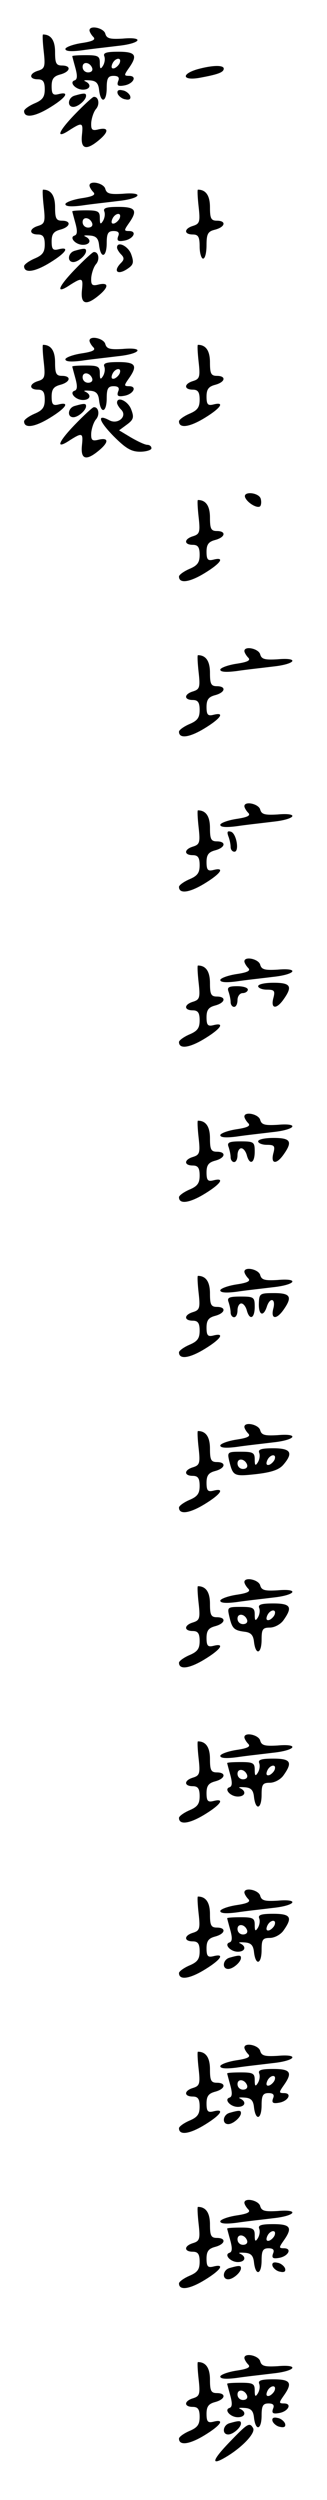 <?xml version="1.0" standalone="no"?>
<!DOCTYPE svg PUBLIC "-//W3C//DTD SVG 20010904//EN"
 "http://www.w3.org/TR/2001/REC-SVG-20010904/DTD/svg10.dtd">
<svg version="1.0" xmlns="http://www.w3.org/2000/svg"
 width="95pt" height="725pt" viewBox="0 0 95 725"
 preserveAspectRatio="xMidYMid meet">
<g transform="translate(0,725) scale(0.1,-0.1)"
fill="#000000" stroke="none">
<path d="M260 7162 c0 -4 5 -13 11 -19 8 -8 -1 -13 -35 -18 -25 -4 -46 -12
-46 -17 0 -7 17 -8 48 -4 26 4 73 9 105 13 67 7 78 27 13 21 -36 -2 -46 0 -50
14 -4 17 -46 26 -46 10z"/>
<path d="M127 7101 c5 -44 3 -50 -16 -56 -27 -8 -27 -25 -1 -25 15 0 20 -7 20
-29 0 -22 -6 -31 -30 -41 -16 -7 -30 -17 -30 -22 0 -21 30 -17 73 9 48 29 62
49 27 40 -16 -4 -20 0 -20 23 0 21 6 29 25 34 30 8 33 26 5 26 -17 0 -20 7
-20 39 0 34 -12 51 -35 51 -2 0 -1 -22 2 -49z"/>
<path d="M303 7087 c3 -8 1 -20 -4 -28 -7 -11 -9 -9 -9 9 0 19 -5 22 -40 22
-22 0 -40 -1 -40 -3 0 -1 4 -16 9 -34 6 -22 6 -33 -2 -36 -17 -5 2 -27 24 -27
21 0 26 15 7 24 -7 3 -2 4 12 3 19 -1 26 -8 28 -29 5 -40 22 -34 22 7 0 28 4
35 20 35 14 0 18 -5 13 -16 -4 -12 0 -15 17 -12 27 4 40 28 15 28 -15 0 -15 2
-1 22 27 38 20 48 -30 48 -34 0 -45 -3 -41 -13z m45 -19 c-2 -6 -10 -14 -16
-16 -7 -2 -10 2 -6 12 7 18 28 22 22 4z m-80 -16 c2 -7 -3 -12 -12 -12 -9 0
-16 7 -16 16 0 17 22 14 28 -4z"/>
<path d="M573 7049 c-47 -14 -43 -33 5 -25 55 10 72 16 72 27 0 11 -34 10 -77
-2z"/>
<path d="M342 6978 c3 -7 13 -15 22 -16 12 -3 17 1 14 10 -3 7 -13 15 -22 16
-12 3 -17 -1 -14 -10z"/>
<path d="M218 6973 c-21 -5 -24 -33 -5 -33 14 0 37 20 37 32 0 8 -4 9 -32 1z"/>
<path d="M217 6918 c-50 -52 -56 -73 -13 -44 35 22 38 21 34 -16 -4 -39 11
-45 45 -18 33 26 35 42 4 35 -19 -5 -23 -2 -22 19 1 13 7 32 14 40 12 14 7 37
-7 35 -4 -1 -29 -24 -55 -51z"/>
<path d="M260 6712 c0 -4 5 -13 11 -19 8 -8 -1 -13 -35 -18 -25 -4 -46 -12
-46 -17 0 -7 17 -8 48 -4 26 4 73 9 105 13 67 7 78 27 13 21 -36 -2 -46 0 -50
14 -4 17 -46 26 -46 10z"/>
<path d="M127 6651 c5 -44 3 -50 -16 -56 -27 -8 -27 -25 -1 -25 15 0 20 -7 20
-29 0 -22 -6 -31 -30 -41 -16 -7 -30 -17 -30 -22 0 -21 30 -17 73 9 48 29 62
49 27 40 -16 -4 -20 0 -20 23 0 21 6 29 25 34 30 8 33 26 5 26 -17 0 -20 7
-20 39 0 34 -12 51 -35 51 -2 0 -1 -22 2 -49z"/>
<path d="M577 6651 c5 -44 3 -50 -16 -56 -27 -8 -27 -25 -1 -25 16 0 20 -7 20
-35 0 -19 5 -35 10 -35 6 0 10 18 10 39 0 33 4 40 25 45 30 8 33 26 5 26 -17
0 -20 7 -20 39 0 34 -12 51 -35 51 -2 0 -1 -22 2 -49z"/>
<path d="M303 6637 c3 -8 1 -20 -4 -28 -7 -11 -9 -9 -9 9 0 19 -5 22 -40 22
-22 0 -40 -1 -40 -3 0 -1 4 -16 9 -34 6 -22 6 -33 -2 -36 -17 -5 2 -27 24 -27
21 0 26 15 7 24 -7 3 -2 4 12 3 19 -1 26 -8 28 -29 5 -40 22 -34 22 7 0 28 4
35 20 35 14 0 18 -5 13 -16 -4 -12 0 -15 17 -12 27 4 40 28 15 28 -15 0 -15 2
-1 22 27 38 20 48 -30 48 -34 0 -45 -3 -41 -13z m45 -19 c-2 -6 -10 -14 -16
-16 -7 -2 -10 2 -6 12 7 18 28 22 22 4z m-80 -16 c2 -7 -3 -12 -12 -12 -9 0
-16 7 -16 16 0 17 22 14 28 -4z"/>
<path d="M340 6532 c0 -4 5 -13 12 -20 9 -9 9 -15 0 -24 -26 -26 -9 -38 22
-15 14 10 15 18 7 40 -9 24 -41 39 -41 19z"/>
<path d="M218 6523 c-21 -5 -24 -33 -5 -33 14 0 37 20 37 32 0 8 -4 9 -32 1z"/>
<path d="M217 6468 c-50 -52 -56 -73 -13 -44 35 22 38 21 34 -16 -4 -39 11
-45 45 -18 33 26 35 42 4 35 -19 -5 -23 -2 -22 19 1 13 7 32 14 40 12 14 7 37
-7 35 -4 -1 -29 -24 -55 -51z"/>
<path d="M260 6262 c0 -4 5 -13 11 -19 8 -8 -1 -13 -35 -18 -25 -4 -46 -12
-46 -17 0 -7 17 -8 48 -4 26 4 73 9 105 13 67 7 78 27 13 21 -36 -2 -46 0 -50
14 -4 17 -46 26 -46 10z"/>
<path d="M127 6201 c5 -44 3 -50 -16 -56 -27 -8 -27 -25 -1 -25 15 0 20 -7 20
-29 0 -22 -6 -31 -30 -41 -16 -7 -30 -17 -30 -22 0 -21 30 -17 73 9 48 29 62
49 27 40 -16 -4 -20 0 -20 23 0 21 6 29 25 34 30 8 33 26 5 26 -17 0 -20 7
-20 39 0 34 -12 51 -35 51 -2 0 -1 -22 2 -49z"/>
<path d="M577 6201 c5 -44 3 -50 -16 -56 -27 -8 -27 -25 -1 -25 15 0 20 -7 20
-29 0 -22 -6 -31 -30 -41 -16 -7 -30 -17 -30 -22 0 -21 30 -17 73 9 48 29 62
49 27 40 -16 -4 -20 0 -20 23 0 21 6 29 25 34 30 8 33 26 5 26 -17 0 -20 7
-20 39 0 34 -12 51 -35 51 -2 0 -1 -22 2 -49z"/>
<path d="M303 6187 c3 -8 1 -20 -4 -28 -7 -11 -9 -9 -9 9 0 19 -5 22 -40 22
-22 0 -40 -1 -40 -3 0 -1 4 -16 9 -34 6 -22 6 -33 -2 -36 -17 -5 2 -27 24 -27
21 0 26 15 7 24 -7 3 -2 4 12 3 19 -1 26 -8 28 -29 5 -40 22 -34 22 7 0 28 4
35 20 35 14 0 18 -5 13 -16 -4 -12 0 -15 17 -12 27 4 40 28 15 28 -15 0 -15 2
-1 22 27 38 20 48 -30 48 -34 0 -45 -3 -41 -13z m45 -19 c-2 -6 -10 -14 -16
-16 -7 -2 -10 2 -6 12 7 18 28 22 22 4z m-80 -16 c2 -7 -3 -12 -12 -12 -9 0
-16 7 -16 16 0 17 22 14 28 -4z"/>
<path d="M340 6082 c0 -4 5 -13 12 -20 19 -19 -9 -44 -34 -31 -37 20 -32 -1
12 -46 35 -35 51 -45 77 -45 18 0 33 5 33 10 0 6 -6 10 -12 10 -7 0 -28 10
-47 21 l-35 21 23 17 c19 14 21 21 12 44 -9 24 -41 39 -41 19z"/>
<path d="M218 6073 c-21 -5 -24 -33 -5 -33 14 0 37 20 37 32 0 8 -4 9 -32 1z"/>
<path d="M217 6018 c-50 -52 -56 -73 -13 -44 35 22 38 21 34 -16 -4 -39 11
-45 45 -18 33 26 35 42 4 35 -19 -5 -23 -2 -22 19 1 13 7 32 14 40 12 14 7 37
-7 35 -4 -1 -29 -24 -55 -51z"/>
<path d="M712 5808 c6 -16 36 -34 44 -26 3 4 4 14 1 23 -7 17 -51 21 -45 3z"/>
<path d="M577 5751 c5 -44 3 -50 -16 -56 -27 -8 -27 -25 -1 -25 15 0 20 -7 20
-29 0 -22 -6 -31 -30 -41 -16 -7 -30 -17 -30 -22 0 -21 30 -17 73 9 48 29 62
49 27 40 -16 -4 -20 0 -20 23 0 21 6 29 25 34 30 8 33 26 5 26 -17 0 -20 7
-20 39 0 34 -12 51 -35 51 -2 0 -1 -22 2 -49z"/>
<path d="M710 5362 c0 -4 5 -13 11 -19 8 -8 -1 -13 -35 -18 -25 -4 -46 -12
-46 -17 0 -7 17 -8 48 -4 26 4 73 9 105 13 67 7 78 27 13 21 -36 -2 -46 0 -50
14 -4 17 -46 26 -46 10z"/>
<path d="M577 5301 c5 -44 3 -50 -16 -56 -27 -8 -27 -25 -1 -25 15 0 20 -7 20
-29 0 -22 -6 -31 -30 -41 -16 -7 -30 -17 -30 -22 0 -21 30 -17 73 9 48 29 62
49 27 40 -16 -4 -20 0 -20 23 0 21 6 29 25 34 30 8 33 26 5 26 -17 0 -20 7
-20 39 0 34 -12 51 -35 51 -2 0 -1 -22 2 -49z"/>
<path d="M710 4912 c0 -4 5 -13 11 -19 8 -8 -1 -13 -35 -18 -25 -4 -46 -12
-46 -17 0 -7 17 -8 48 -4 26 4 73 9 105 13 67 7 78 27 13 21 -36 -2 -46 0 -50
14 -4 17 -46 26 -46 10z"/>
<path d="M577 4851 c5 -44 3 -50 -16 -56 -27 -8 -27 -25 -1 -25 15 0 20 -7 20
-29 0 -22 -6 -31 -30 -41 -16 -7 -30 -17 -30 -22 0 -21 30 -17 73 9 48 29 62
49 27 40 -16 -4 -20 0 -20 23 0 21 6 29 25 34 30 8 33 26 5 26 -17 0 -20 7
-20 39 0 34 -12 51 -35 51 -2 0 -1 -22 2 -49z"/>
<path d="M663 4826 c4 -10 7 -24 7 -32 0 -8 5 -14 11 -14 15 0 6 53 -10 58
-10 3 -12 0 -8 -12z"/>
<path d="M710 4462 c0 -4 5 -13 11 -19 8 -8 -1 -13 -35 -18 -25 -4 -46 -12
-46 -17 0 -7 17 -8 48 -4 26 4 73 9 105 13 67 7 78 27 13 21 -36 -2 -46 0 -50
14 -4 17 -46 26 -46 10z"/>
<path d="M577 4401 c5 -44 3 -50 -16 -56 -27 -8 -27 -25 -1 -25 15 0 20 -7 20
-29 0 -22 -6 -31 -30 -41 -16 -7 -30 -17 -30 -22 0 -21 30 -17 73 9 48 29 62
49 27 40 -16 -4 -20 0 -20 23 0 21 6 29 25 34 30 8 33 26 5 26 -17 0 -20 7
-20 39 0 34 -12 51 -35 51 -2 0 -1 -22 2 -49z"/>
<path d="M750 4390 c0 -5 11 -10 25 -10 22 0 25 -3 19 -25 -8 -31 9 -33 30 -3
27 38 20 48 -29 48 -25 0 -45 -4 -45 -10z"/>
<path d="M664 4374 c3 -9 6 -22 6 -30 0 -8 5 -14 10 -14 6 0 10 9 10 20 0 11
7 20 15 20 8 0 15 5 15 10 0 6 -14 10 -31 10 -24 0 -30 -3 -25 -16z"/>
<path d="M710 4012 c0 -4 5 -13 11 -19 8 -8 -1 -13 -35 -18 -25 -4 -46 -12
-46 -17 0 -7 17 -8 48 -4 26 4 73 9 105 13 67 7 78 27 13 21 -36 -2 -46 0 -50
14 -4 17 -46 26 -46 10z"/>
<path d="M577 3951 c5 -44 3 -50 -16 -56 -27 -8 -27 -25 -1 -25 15 0 20 -7 20
-29 0 -22 -6 -31 -30 -41 -16 -7 -30 -17 -30 -22 0 -21 30 -17 73 9 48 29 62
49 27 40 -16 -4 -20 0 -20 23 0 21 6 29 25 34 30 8 33 26 5 26 -17 0 -20 7
-20 39 0 34 -12 51 -35 51 -2 0 -1 -22 2 -49z"/>
<path d="M750 3940 c0 -5 11 -10 25 -10 22 0 25 -3 19 -25 -8 -31 9 -33 30 -3
27 38 20 48 -29 48 -25 0 -45 -4 -45 -10z"/>
<path d="M664 3924 c3 -9 6 -22 6 -30 0 -8 5 -14 10 -14 6 0 10 9 10 20 0 11
5 20 11 20 6 0 13 -9 16 -20 8 -30 23 -24 23 10 0 28 -2 30 -41 30 -33 0 -40
-3 -35 -16z"/>
<path d="M710 3562 c0 -4 5 -13 11 -19 8 -8 -1 -13 -35 -18 -25 -4 -46 -12
-46 -17 0 -7 17 -8 48 -4 26 4 73 9 105 13 67 7 78 27 13 21 -36 -2 -46 0 -50
14 -4 17 -46 26 -46 10z"/>
<path d="M577 3501 c5 -44 3 -50 -16 -56 -27 -8 -27 -25 -1 -25 15 0 20 -7 20
-29 0 -22 -6 -31 -30 -41 -16 -7 -30 -17 -30 -22 0 -21 30 -17 73 9 48 29 62
49 27 40 -16 -4 -20 0 -20 23 0 21 6 29 25 34 30 8 33 26 5 26 -17 0 -20 7
-20 39 0 34 -12 51 -35 51 -2 0 -1 -22 2 -49z"/>
<path d="M752 3470 c-1 -34 13 -40 23 -10 9 29 27 25 19 -5 -8 -31 9 -33 30
-3 26 37 20 48 -27 48 -42 0 -44 -1 -45 -30z"/>
<path d="M664 3474 c3 -9 6 -22 6 -30 0 -8 5 -14 10 -14 6 0 10 9 10 20 0 11
5 20 11 20 6 0 13 -9 16 -20 8 -30 23 -24 23 10 0 28 -2 30 -41 30 -33 0 -40
-3 -35 -16z"/>
<path d="M710 3112 c0 -4 5 -13 11 -19 8 -8 -1 -13 -35 -18 -25 -4 -46 -12
-46 -17 0 -7 17 -8 48 -4 26 4 73 9 105 13 67 7 78 27 13 21 -36 -2 -46 0 -50
14 -4 17 -46 26 -46 10z"/>
<path d="M577 3051 c5 -44 3 -50 -16 -56 -27 -8 -27 -25 -1 -25 15 0 20 -7 20
-29 0 -22 -6 -31 -30 -41 -16 -7 -30 -17 -30 -22 0 -21 30 -17 73 9 48 29 62
49 27 40 -16 -4 -20 0 -20 23 0 21 6 29 25 34 30 8 33 26 5 26 -17 0 -20 7
-20 39 0 34 -12 51 -35 51 -2 0 -1 -22 2 -49z"/>
<path d="M753 3037 c3 -8 1 -20 -4 -28 -7 -11 -9 -9 -9 9 0 19 -5 22 -40 22
-39 0 -40 -1 -34 -27 11 -44 13 -45 78 -38 43 5 66 12 79 27 30 35 22 48 -29
48 -34 0 -45 -3 -41 -13z m45 -19 c-2 -6 -10 -14 -16 -16 -7 -2 -10 2 -6 12 7
18 28 22 22 4z m-80 -16 c2 -7 -3 -12 -12 -12 -9 0 -16 7 -16 16 0 17 22 14
28 -4z"/>
<path d="M710 2662 c0 -4 5 -13 11 -19 8 -8 -1 -13 -35 -18 -25 -4 -46 -12
-46 -17 0 -7 17 -8 48 -4 26 4 73 9 105 13 67 7 78 27 13 21 -36 -2 -46 0 -50
14 -4 17 -46 26 -46 10z"/>
<path d="M577 2601 c5 -44 3 -50 -16 -56 -27 -8 -27 -25 -1 -25 15 0 20 -7 20
-29 0 -22 -6 -31 -30 -41 -16 -7 -30 -17 -30 -22 0 -21 30 -17 73 9 48 29 62
49 27 40 -16 -4 -20 0 -20 23 0 21 6 29 25 34 30 8 33 26 5 26 -17 0 -20 7
-20 39 0 34 -12 51 -35 51 -2 0 -1 -22 2 -49z"/>
<path d="M753 2587 c3 -8 1 -20 -4 -28 -7 -11 -9 -9 -9 9 0 19 -5 22 -40 22
-39 0 -40 -1 -34 -27 8 -35 13 -41 44 -45 19 -2 26 -10 28 -30 5 -40 22 -34
22 7 0 30 3 35 24 35 14 0 32 10 40 22 27 38 20 48 -30 48 -34 0 -45 -3 -41
-13z m45 -19 c-2 -6 -10 -14 -16 -16 -7 -2 -10 2 -6 12 7 18 28 22 22 4z m-80
-16 c2 -7 -3 -12 -12 -12 -9 0 -16 7 -16 16 0 17 22 14 28 -4z"/>
<path d="M710 2212 c0 -4 5 -13 11 -19 8 -8 -1 -13 -35 -18 -25 -4 -46 -12
-46 -17 0 -7 17 -8 48 -4 26 4 73 9 105 13 67 7 78 27 13 21 -36 -2 -46 0 -50
14 -4 17 -46 26 -46 10z"/>
<path d="M577 2151 c5 -44 3 -50 -16 -56 -27 -8 -27 -25 -1 -25 15 0 20 -7 20
-29 0 -22 -6 -31 -30 -41 -16 -7 -30 -17 -30 -22 0 -21 30 -17 73 9 48 29 62
49 27 40 -16 -4 -20 0 -20 23 0 21 6 29 25 34 30 8 33 26 5 26 -17 0 -20 7
-20 39 0 34 -12 51 -35 51 -2 0 -1 -22 2 -49z"/>
<path d="M753 2137 c3 -8 1 -20 -4 -28 -7 -11 -9 -9 -9 9 0 19 -5 22 -40 22
-22 0 -40 -1 -40 -3 0 -1 4 -16 9 -34 6 -22 6 -33 -2 -36 -17 -5 2 -27 24 -27
21 0 26 15 7 24 -7 3 -2 4 12 3 19 -1 26 -8 28 -29 5 -40 22 -34 22 7 0 30 3
35 24 35 14 0 32 10 40 22 27 38 20 48 -30 48 -34 0 -45 -3 -41 -13z m45 -19
c-2 -6 -10 -14 -16 -16 -7 -2 -10 2 -6 12 7 18 28 22 22 4z m-80 -16 c2 -7 -3
-12 -12 -12 -9 0 -16 7 -16 16 0 17 22 14 28 -4z"/>
<path d="M710 1762 c0 -4 5 -13 11 -19 8 -8 -1 -13 -35 -18 -25 -4 -46 -12
-46 -17 0 -7 17 -8 48 -4 26 4 73 9 105 13 67 7 78 27 13 21 -36 -2 -46 0 -50
14 -4 17 -46 26 -46 10z"/>
<path d="M577 1701 c5 -44 3 -50 -16 -56 -27 -8 -27 -25 -1 -25 15 0 20 -7 20
-29 0 -22 -6 -31 -30 -41 -16 -7 -30 -17 -30 -22 0 -21 30 -17 73 9 48 29 62
49 27 40 -16 -4 -20 0 -20 23 0 21 6 29 25 34 30 8 33 26 5 26 -17 0 -20 7
-20 39 0 34 -12 51 -35 51 -2 0 -1 -22 2 -49z"/>
<path d="M753 1687 c3 -8 1 -20 -4 -28 -7 -11 -9 -9 -9 9 0 19 -5 22 -40 22
-22 0 -40 -1 -40 -3 0 -1 4 -16 9 -34 6 -22 6 -33 -2 -36 -17 -5 2 -27 24 -27
21 0 26 15 7 24 -7 3 -2 4 12 3 19 -1 26 -8 28 -29 5 -40 22 -34 22 7 0 30 3
35 24 35 14 0 32 10 40 22 27 38 20 48 -30 48 -34 0 -45 -3 -41 -13z m45 -19
c-2 -6 -10 -14 -16 -16 -7 -2 -10 2 -6 12 7 18 28 22 22 4z m-80 -16 c2 -7 -3
-12 -12 -12 -9 0 -16 7 -16 16 0 17 22 14 28 -4z"/>
<path d="M668 1573 c-21 -5 -24 -33 -5 -33 14 0 37 20 37 32 0 8 -4 9 -32 1z"/>
<path d="M710 1312 c0 -4 5 -13 11 -19 8 -8 -1 -13 -35 -18 -25 -4 -46 -12
-46 -17 0 -7 17 -8 48 -4 26 4 73 9 105 13 67 7 78 27 13 21 -36 -2 -46 0 -50
14 -4 17 -46 26 -46 10z"/>
<path d="M577 1251 c5 -44 3 -50 -16 -56 -27 -8 -27 -25 -1 -25 15 0 20 -7 20
-29 0 -22 -6 -31 -30 -41 -16 -7 -30 -17 -30 -22 0 -21 30 -17 73 9 48 29 62
49 27 40 -16 -4 -20 0 -20 23 0 21 6 29 25 34 30 8 33 26 5 26 -17 0 -20 7
-20 39 0 34 -12 51 -35 51 -2 0 -1 -22 2 -49z"/>
<path d="M753 1237 c3 -8 1 -20 -4 -28 -7 -11 -9 -9 -9 9 0 19 -5 22 -40 22
-22 0 -40 -1 -40 -3 0 -1 4 -16 9 -34 6 -22 6 -33 -2 -36 -17 -5 2 -27 24 -27
21 0 26 15 7 24 -7 3 -2 4 12 3 19 -1 26 -8 28 -29 5 -40 22 -34 22 7 0 28 4
35 20 35 14 0 18 -5 13 -16 -4 -12 0 -15 17 -12 27 4 40 28 15 28 -15 0 -15 2
-1 22 27 38 20 48 -30 48 -34 0 -45 -3 -41 -13z m45 -19 c-2 -6 -10 -14 -16
-16 -7 -2 -10 2 -6 12 7 18 28 22 22 4z m-80 -16 c2 -7 -3 -12 -12 -12 -9 0
-16 7 -16 16 0 17 22 14 28 -4z"/>
<path d="M668 1123 c-21 -5 -24 -33 -5 -33 14 0 37 20 37 32 0 8 -4 9 -32 1z"/>
<path d="M710 862 c0 -4 5 -13 11 -19 8 -8 -1 -13 -35 -18 -25 -4 -46 -12 -46
-17 0 -7 17 -8 48 -4 26 4 73 9 105 13 67 7 78 27 13 21 -36 -2 -46 0 -50 14
-4 17 -46 26 -46 10z"/>
<path d="M577 801 c5 -44 3 -50 -16 -56 -27 -8 -27 -25 -1 -25 15 0 20 -7 20
-29 0 -22 -6 -31 -30 -41 -16 -7 -30 -17 -30 -22 0 -21 30 -17 73 9 48 29 62
49 27 40 -16 -4 -20 0 -20 23 0 21 6 29 25 34 30 8 33 26 5 26 -17 0 -20 7
-20 39 0 34 -12 51 -35 51 -2 0 -1 -22 2 -49z"/>
<path d="M753 787 c3 -8 1 -20 -4 -28 -7 -11 -9 -9 -9 9 0 19 -5 22 -40 22
-22 0 -40 -1 -40 -3 0 -1 4 -16 9 -34 6 -22 6 -33 -2 -36 -17 -5 2 -27 24 -27
21 0 26 15 7 24 -7 3 -2 4 12 3 19 -1 26 -8 28 -29 5 -40 22 -34 22 7 0 28 4
35 20 35 14 0 18 -5 13 -16 -4 -12 0 -15 17 -12 27 4 40 28 15 28 -15 0 -15 2
-1 22 27 38 20 48 -30 48 -34 0 -45 -3 -41 -13z m45 -19 c-2 -6 -10 -14 -16
-16 -7 -2 -10 2 -6 12 7 18 28 22 22 4z m-80 -16 c2 -7 -3 -12 -12 -12 -9 0
-16 7 -16 16 0 17 22 14 28 -4z"/>
<path d="M792 678 c3 -7 13 -15 22 -16 12 -3 17 1 14 10 -3 7 -13 15 -22 16
-12 3 -17 -1 -14 -10z"/>
<path d="M668 673 c-21 -5 -24 -33 -5 -33 14 0 37 20 37 32 0 8 -4 9 -32 1z"/>
<path d="M710 412 c0 -4 5 -13 11 -19 8 -8 -1 -13 -35 -18 -25 -4 -46 -12 -46
-17 0 -7 17 -8 48 -4 26 4 73 9 105 13 67 7 78 27 13 21 -36 -2 -46 0 -50 14
-4 17 -46 26 -46 10z"/>
<path d="M577 351 c5 -44 3 -50 -16 -56 -27 -8 -27 -25 -1 -25 15 0 20 -7 20
-29 0 -22 -6 -31 -30 -41 -16 -7 -30 -17 -30 -22 0 -21 30 -17 73 9 48 29 62
49 27 40 -16 -4 -20 0 -20 23 0 21 6 29 25 34 30 8 33 26 5 26 -17 0 -20 7
-20 39 0 34 -12 51 -35 51 -2 0 -1 -22 2 -49z"/>
<path d="M753 337 c3 -8 1 -20 -4 -28 -7 -11 -9 -9 -9 9 0 19 -5 22 -40 22
-22 0 -40 -1 -40 -3 0 -1 4 -16 9 -34 6 -22 6 -33 -2 -36 -17 -5 2 -27 24 -27
21 0 26 15 7 24 -7 3 -2 4 12 3 19 -1 26 -8 28 -29 5 -40 22 -34 22 7 0 28 4
35 20 35 14 0 18 -5 13 -16 -4 -12 0 -15 17 -12 27 4 40 28 15 28 -15 0 -15 2
-1 22 27 38 20 48 -30 48 -34 0 -45 -3 -41 -13z m45 -19 c-2 -6 -10 -14 -16
-16 -7 -2 -10 2 -6 12 7 18 28 22 22 4z m-80 -16 c2 -7 -3 -12 -12 -12 -9 0
-16 7 -16 16 0 17 22 14 28 -4z"/>
<path d="M792 228 c3 -7 13 -15 22 -16 12 -3 17 1 14 10 -3 7 -13 15 -22 16
-12 3 -17 -1 -14 -10z"/>
<path d="M668 223 c-21 -5 -24 -33 -5 -33 14 0 37 20 37 32 0 8 -4 9 -32 1z"/>
<path d="M667 168 c-54 -56 -55 -71 -5 -40 45 28 82 68 73 81 -10 17 -16 13
-68 -41z"/>
</g>
</svg>
